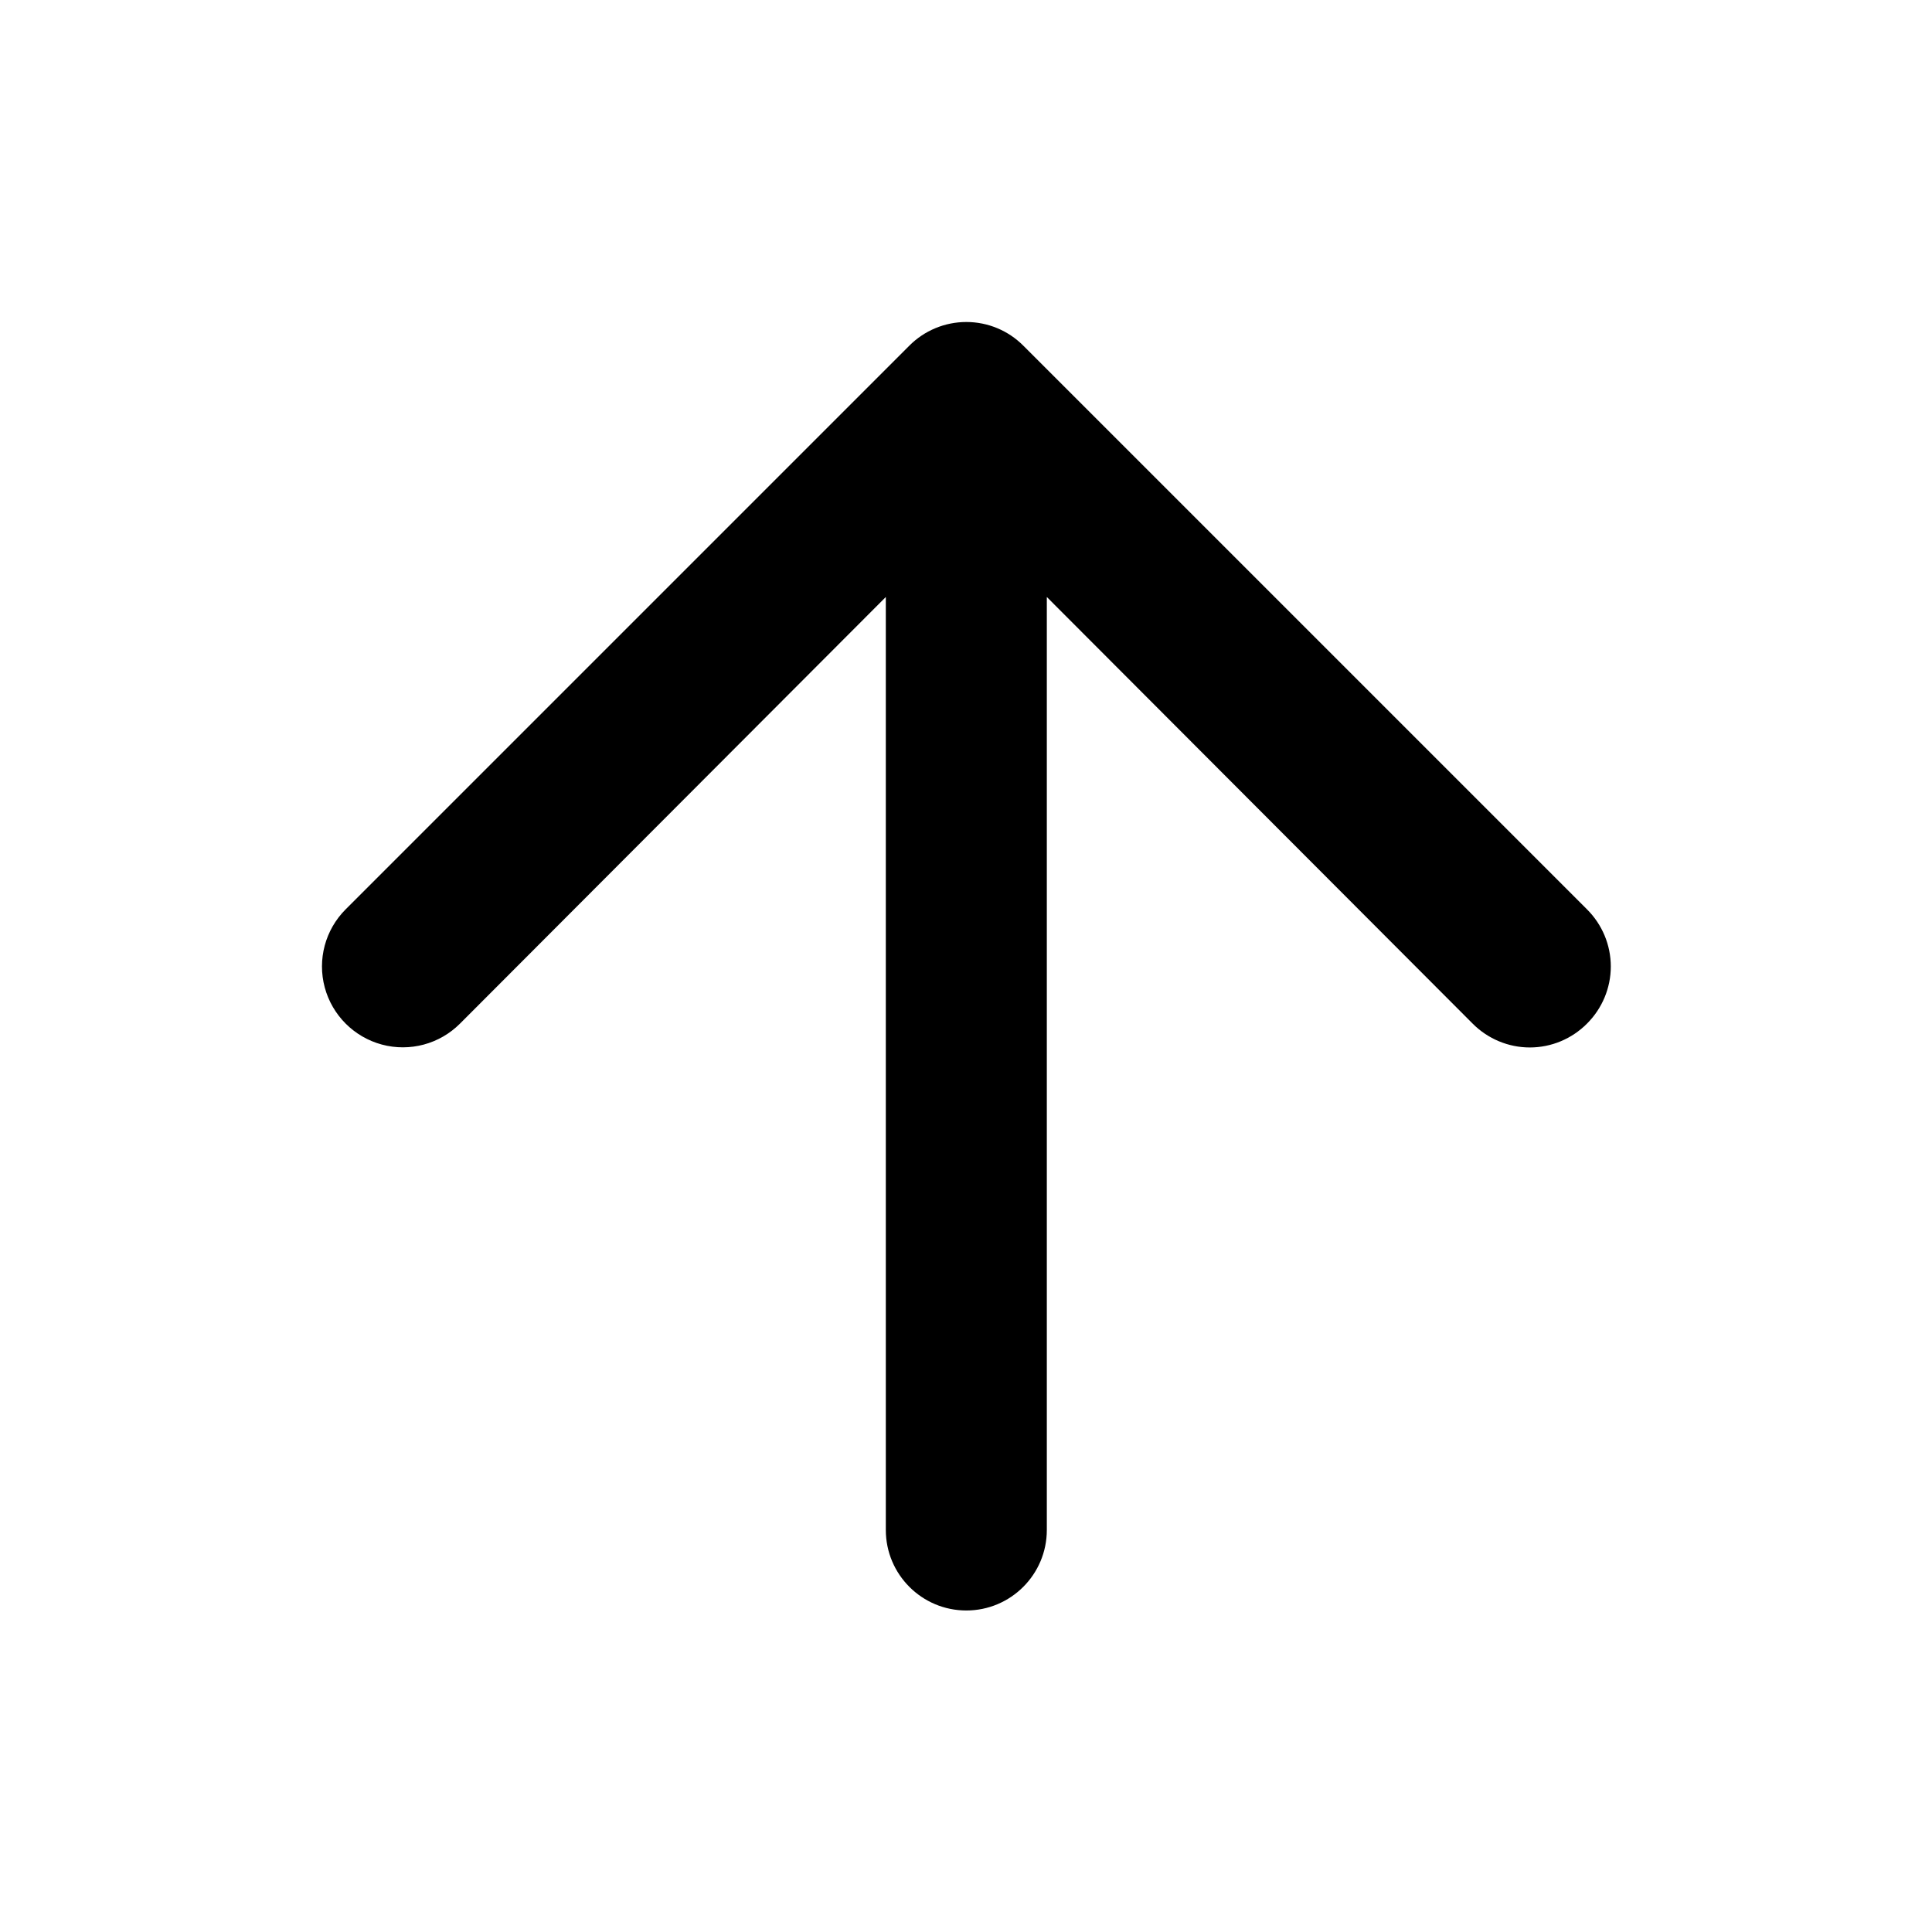 <svg width="24" height="24" viewBox="0 0 24 24" fill="none" xmlns="http://www.w3.org/2000/svg">
<path d="M19.714 11.296L12.714 4.296C12.526 4.106 12.271 4 12.004 4C11.738 4 11.482 4.106 11.294 4.296L4.294 11.296C4.04 11.55 3.941 11.919 4.034 12.266C4.127 12.612 4.398 12.883 4.744 12.976C5.091 13.069 5.46 12.97 5.714 12.716L11.004 7.416V19.006C11.004 19.558 11.452 20.006 12.004 20.006C12.556 20.006 13.004 19.558 13.004 19.006V7.416L18.294 12.716C18.482 12.905 18.738 13.012 19.004 13.012C19.271 13.012 19.526 12.905 19.714 12.716C19.903 12.528 20.01 12.272 20.01 12.006C20.01 11.739 19.903 11.484 19.714 11.296Z" fill="currentColor"/>
</svg>
